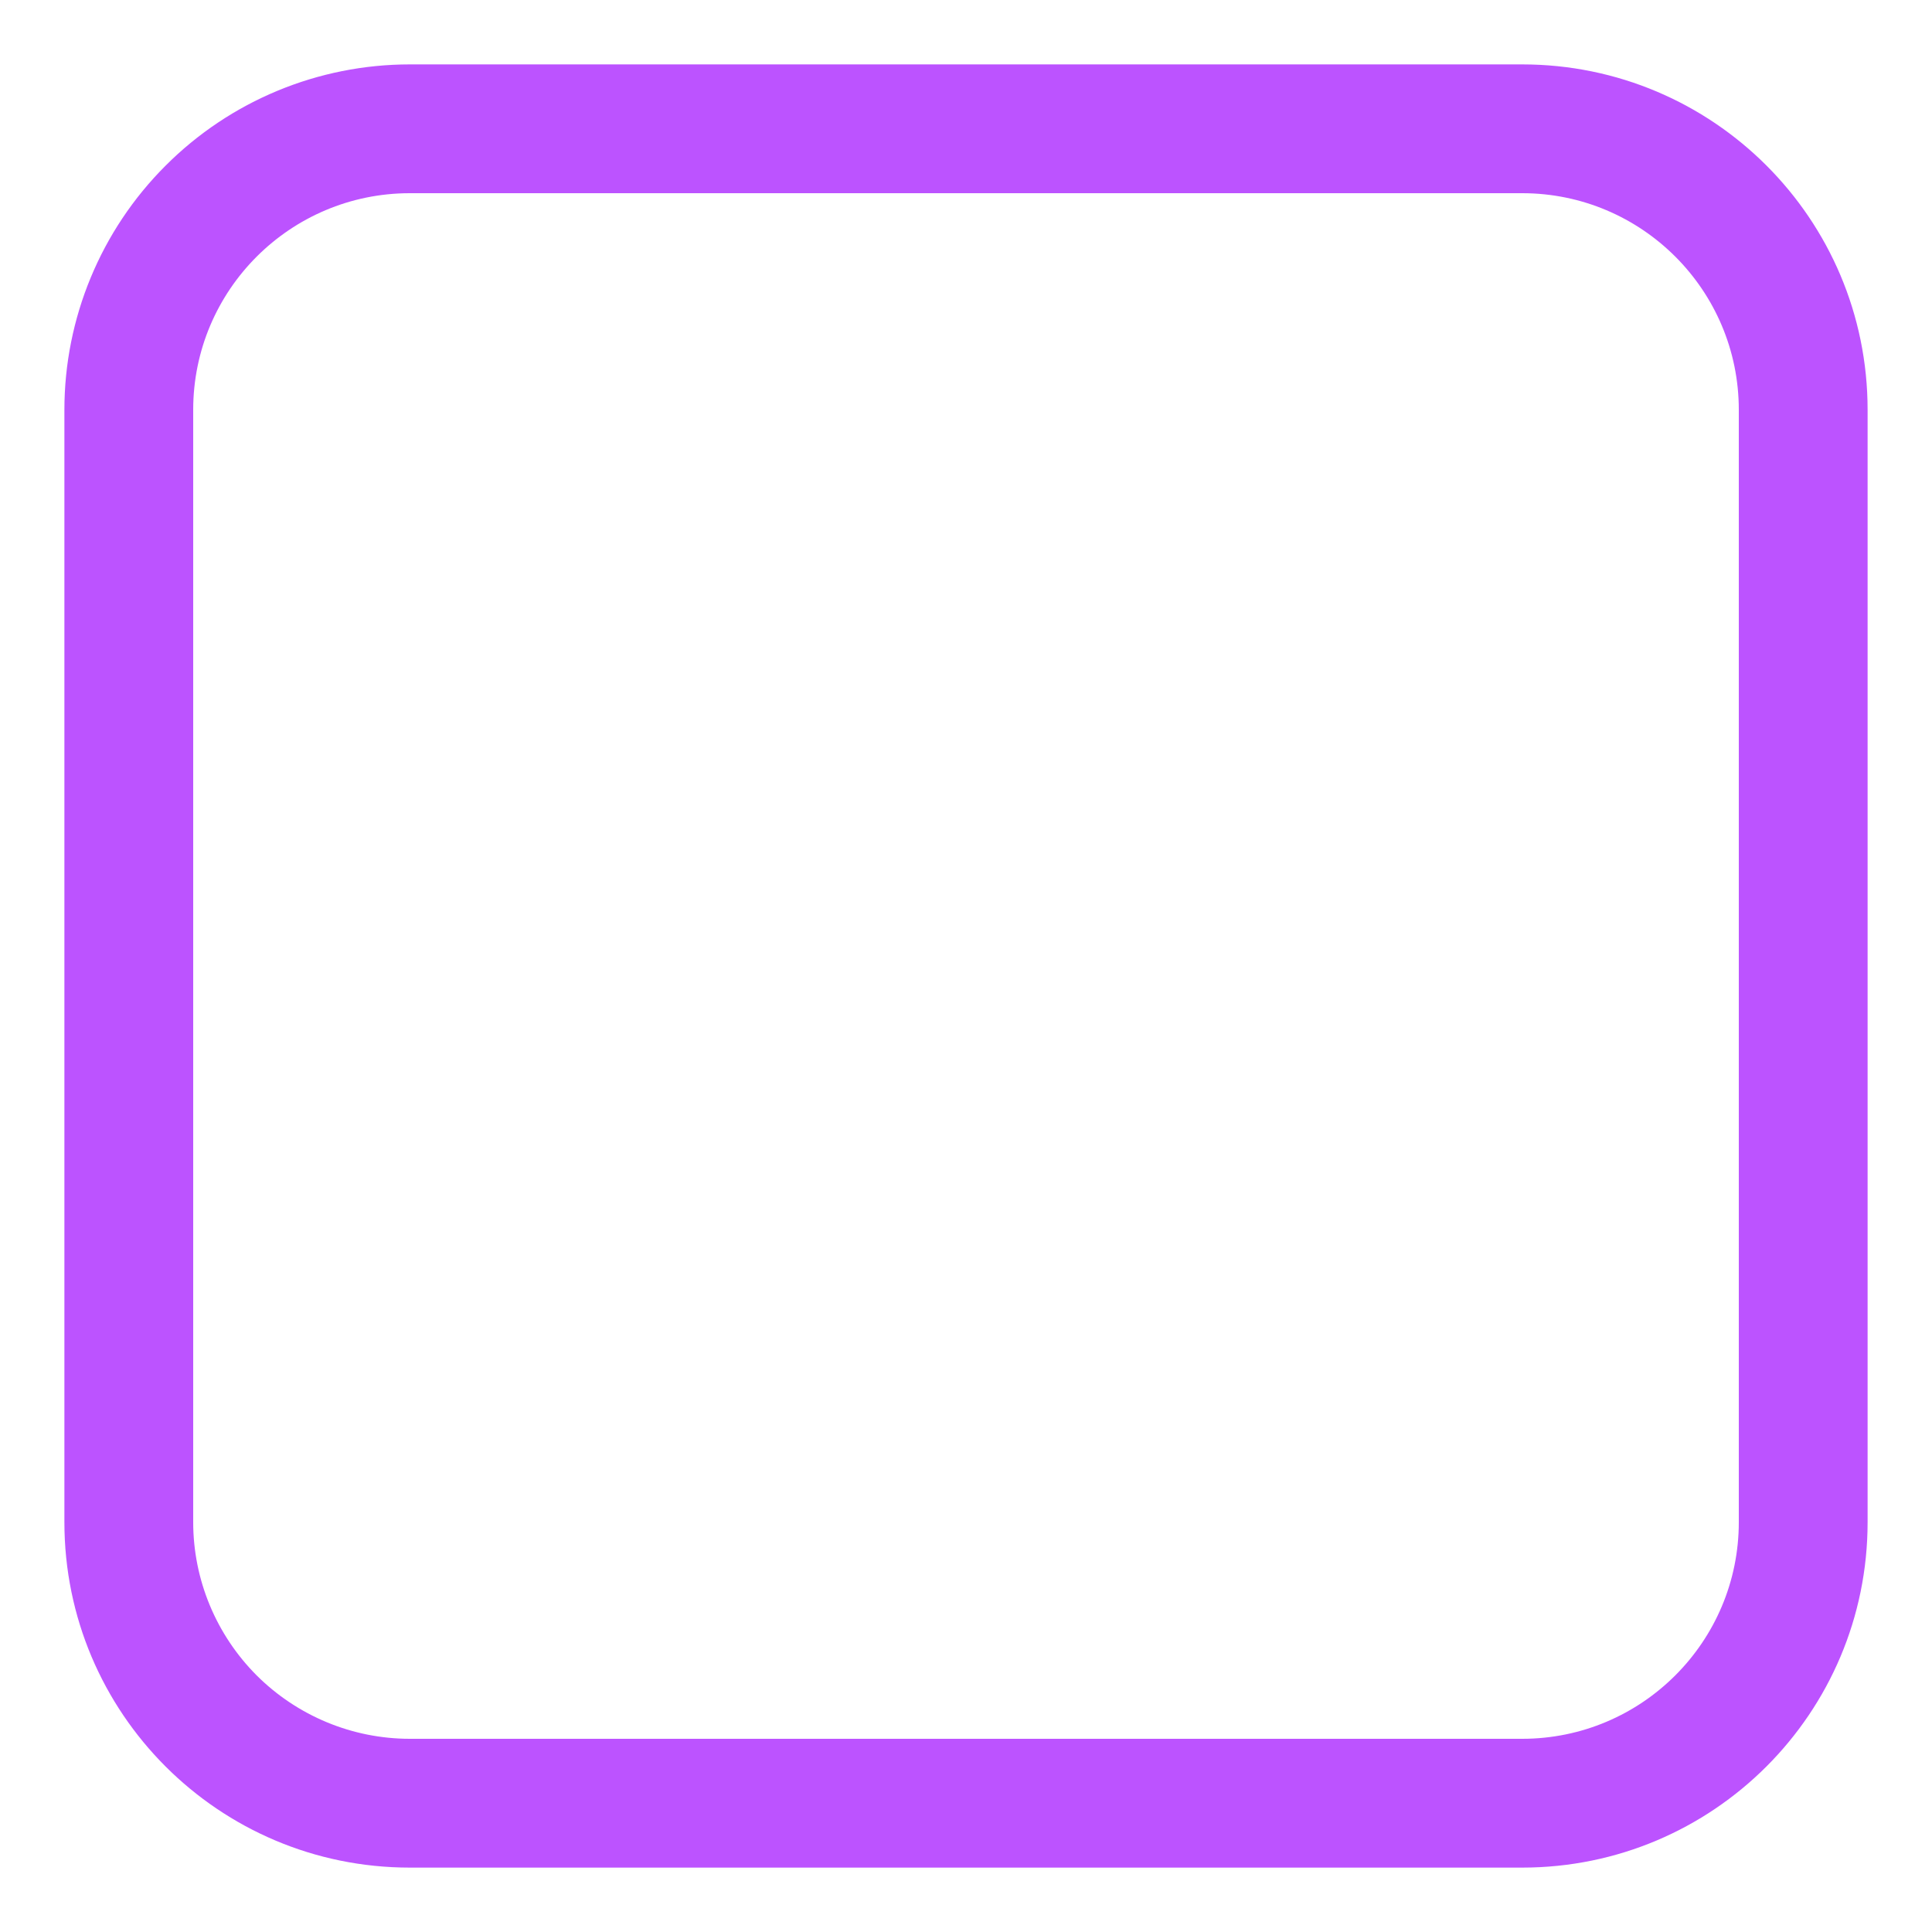 <svg width="18" height="18" viewBox="0 0 18 18" fill="none" xmlns="http://www.w3.org/2000/svg">
<path d="M3.818 0.6C2.965 0.6 2.146 0.939 1.543 1.543C0.939 2.146 0.6 2.965 0.6 3.818V14.182C0.6 15.96 2.04 17.4 3.818 17.4H14.182C15.96 17.4 17.4 15.96 17.4 14.182V3.818C17.4 2.04 15.96 0.6 14.182 0.6H3.818ZM1.8 3.818C1.8 2.704 2.704 1.8 3.818 1.8H14.182C15.296 1.8 16.2 2.704 16.2 3.818V14.182C16.2 15.296 15.296 16.2 14.182 16.2H3.818C3.283 16.2 2.77 15.987 2.391 15.609C2.013 15.23 1.8 14.717 1.8 14.182V3.818Z" fill="#BC53FF"/>
</svg>
